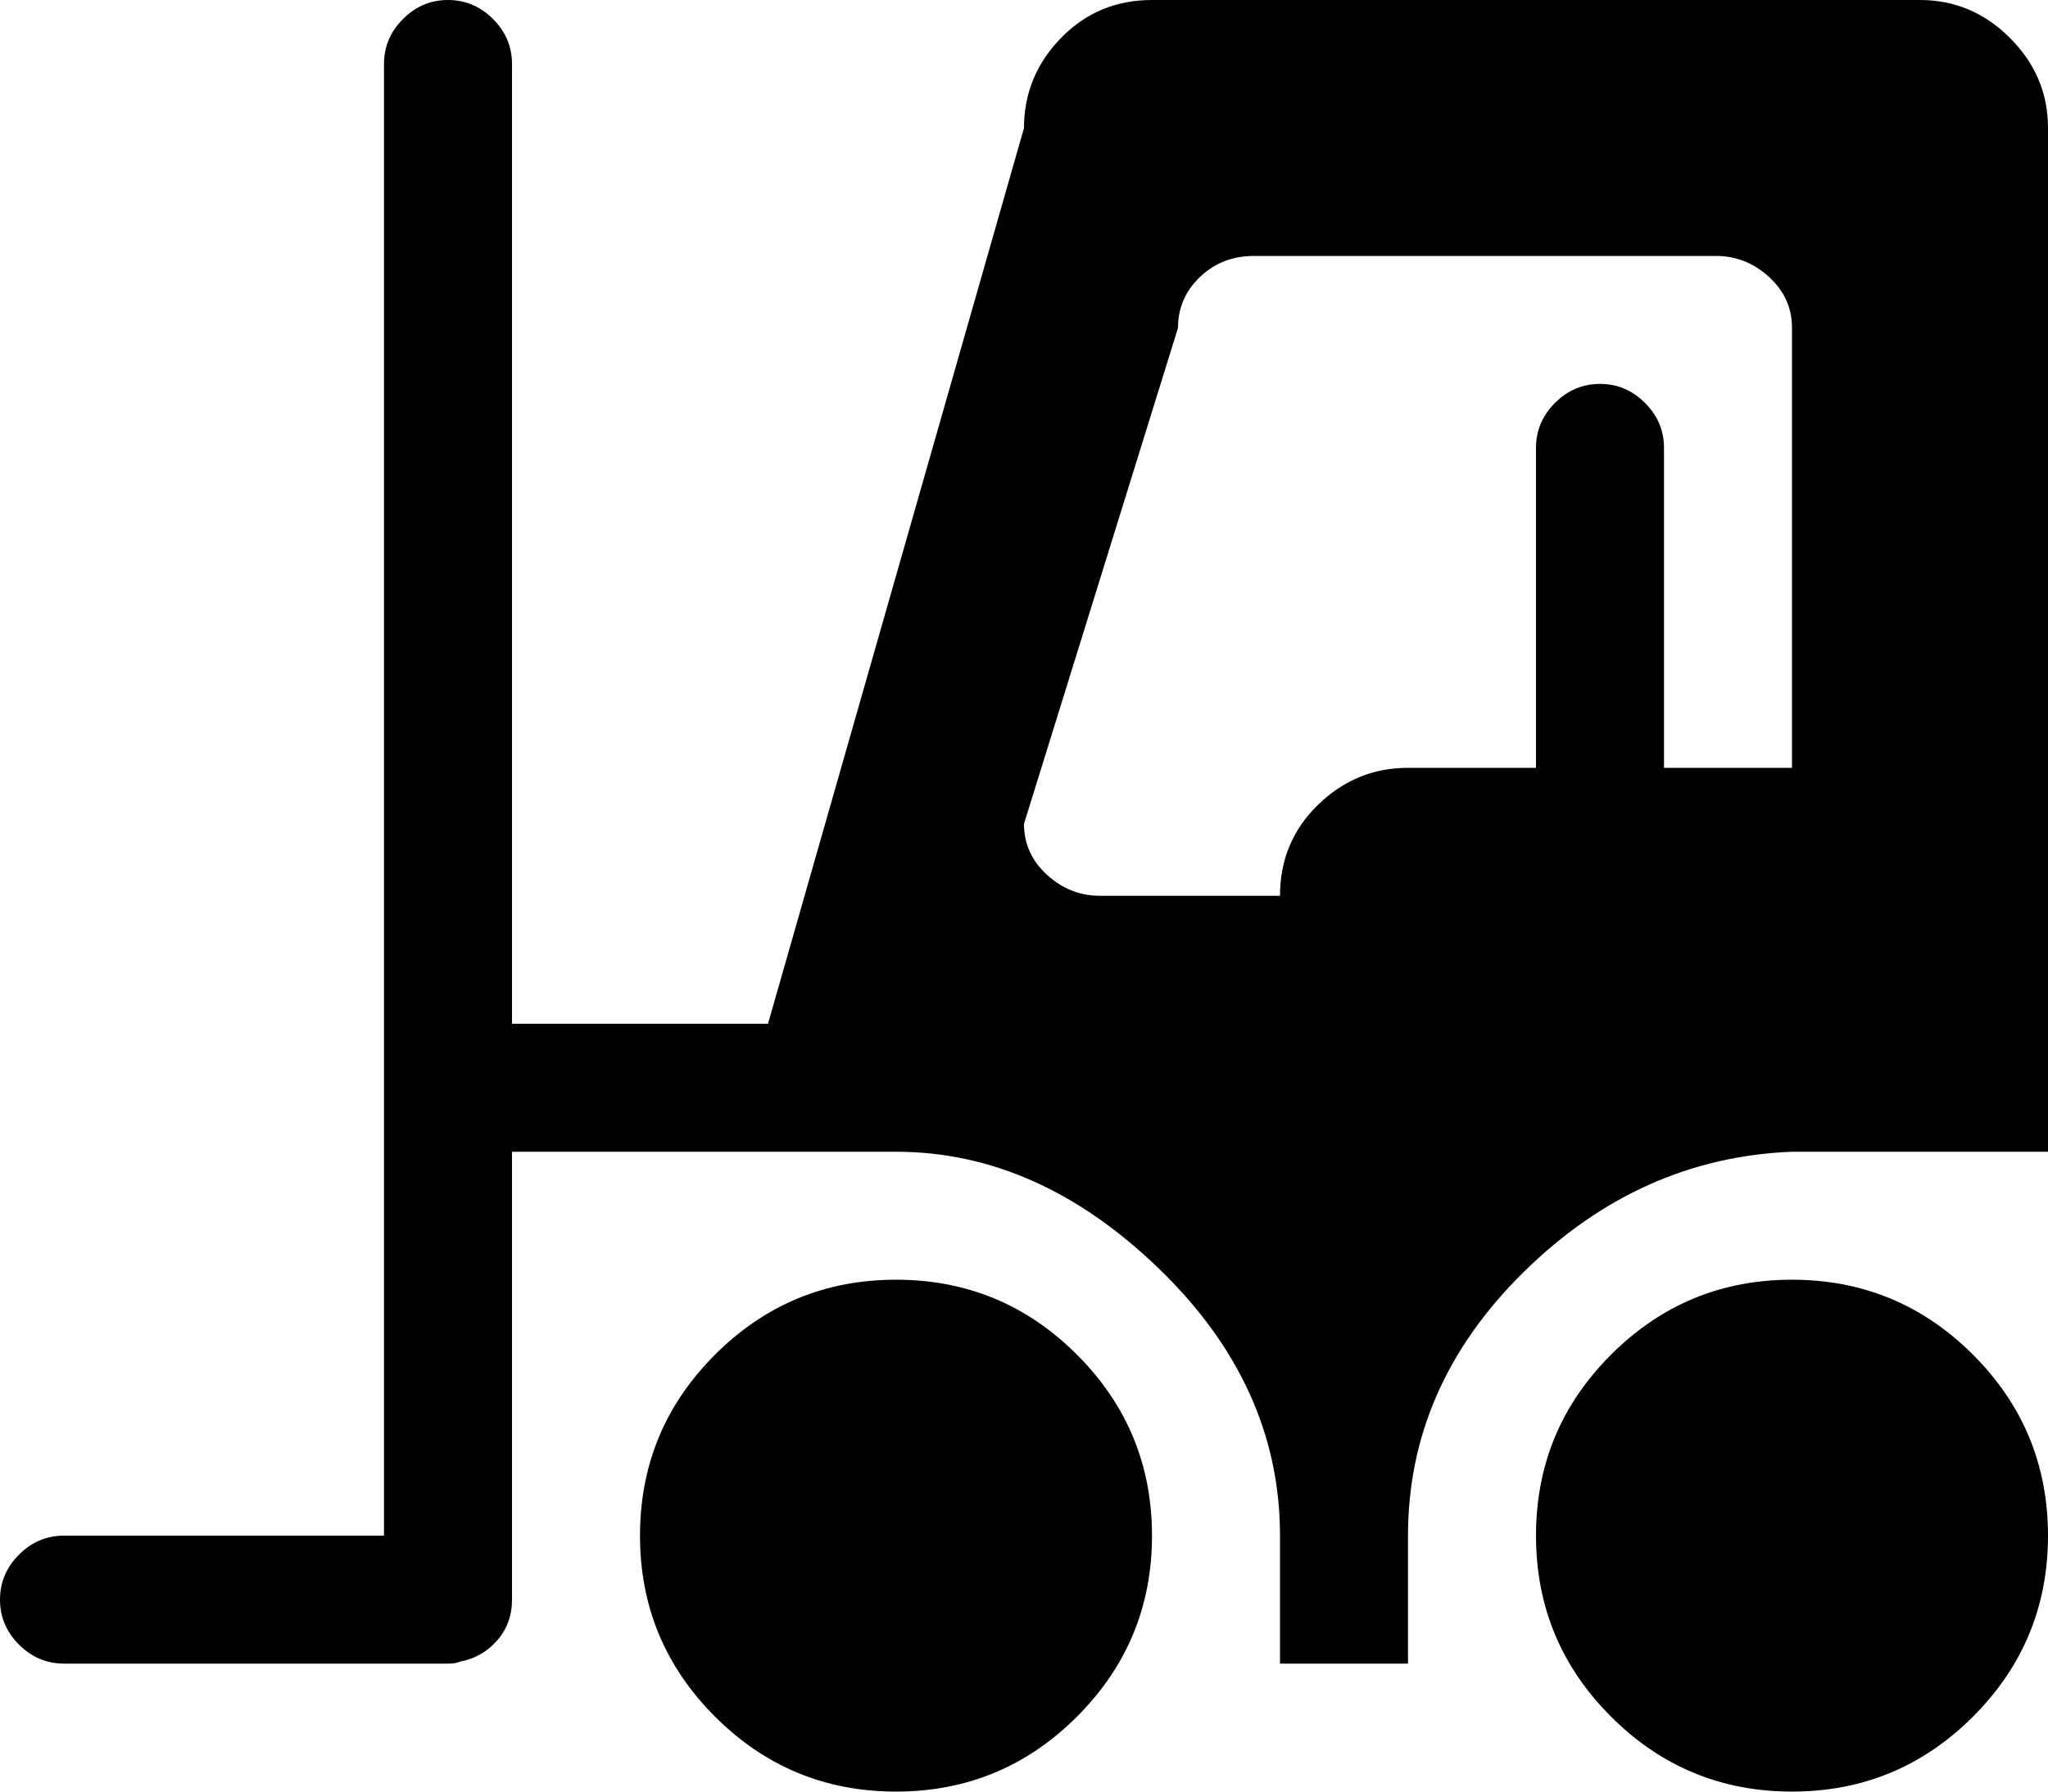 <svg xmlns="http://www.w3.org/2000/svg" xmlns:xlink="http://www.w3.org/1999/xlink" width="1024" height="896" viewBox="0 0 1024 896"><path fill="currentColor" d="M896 576q-76 3-134 60t-58 132v64h-64v-64q0-75-60.5-133.5T448 576H256v224q0 12-7.5 20.5T230 831q-2 1-6 1H32q-13 0-22.5-9.5T0 800t9.5-22.5T32 768h160V32q0-13 9.5-22.5T224 0t22.5 9.5T256 32v480h128L512 64q0-26 18.5-45T576 0h384q26 0 45 19t19 45v512zm0-412q0-15-11.5-25.5T858 128H627q-16 0-27 10.5T589 164l-77 248q0 15 11.5 25.5T550 448h90q0-27 19-45.5t45-18.5h64V224q0-13 9.5-22.5T800 192t22.5 9.5T832 224v160h64zM448 640q53 0 90.5 37.5T576 768t-37.5 90.5T448 896t-90.5-37.5T320 768t37.5-90.5T448 640m448 0q53 0 90.5 37.5T1024 768t-37.5 90.5T896 896t-90.5-37.5T768 768t37.5-90.5T896 640"/></svg>